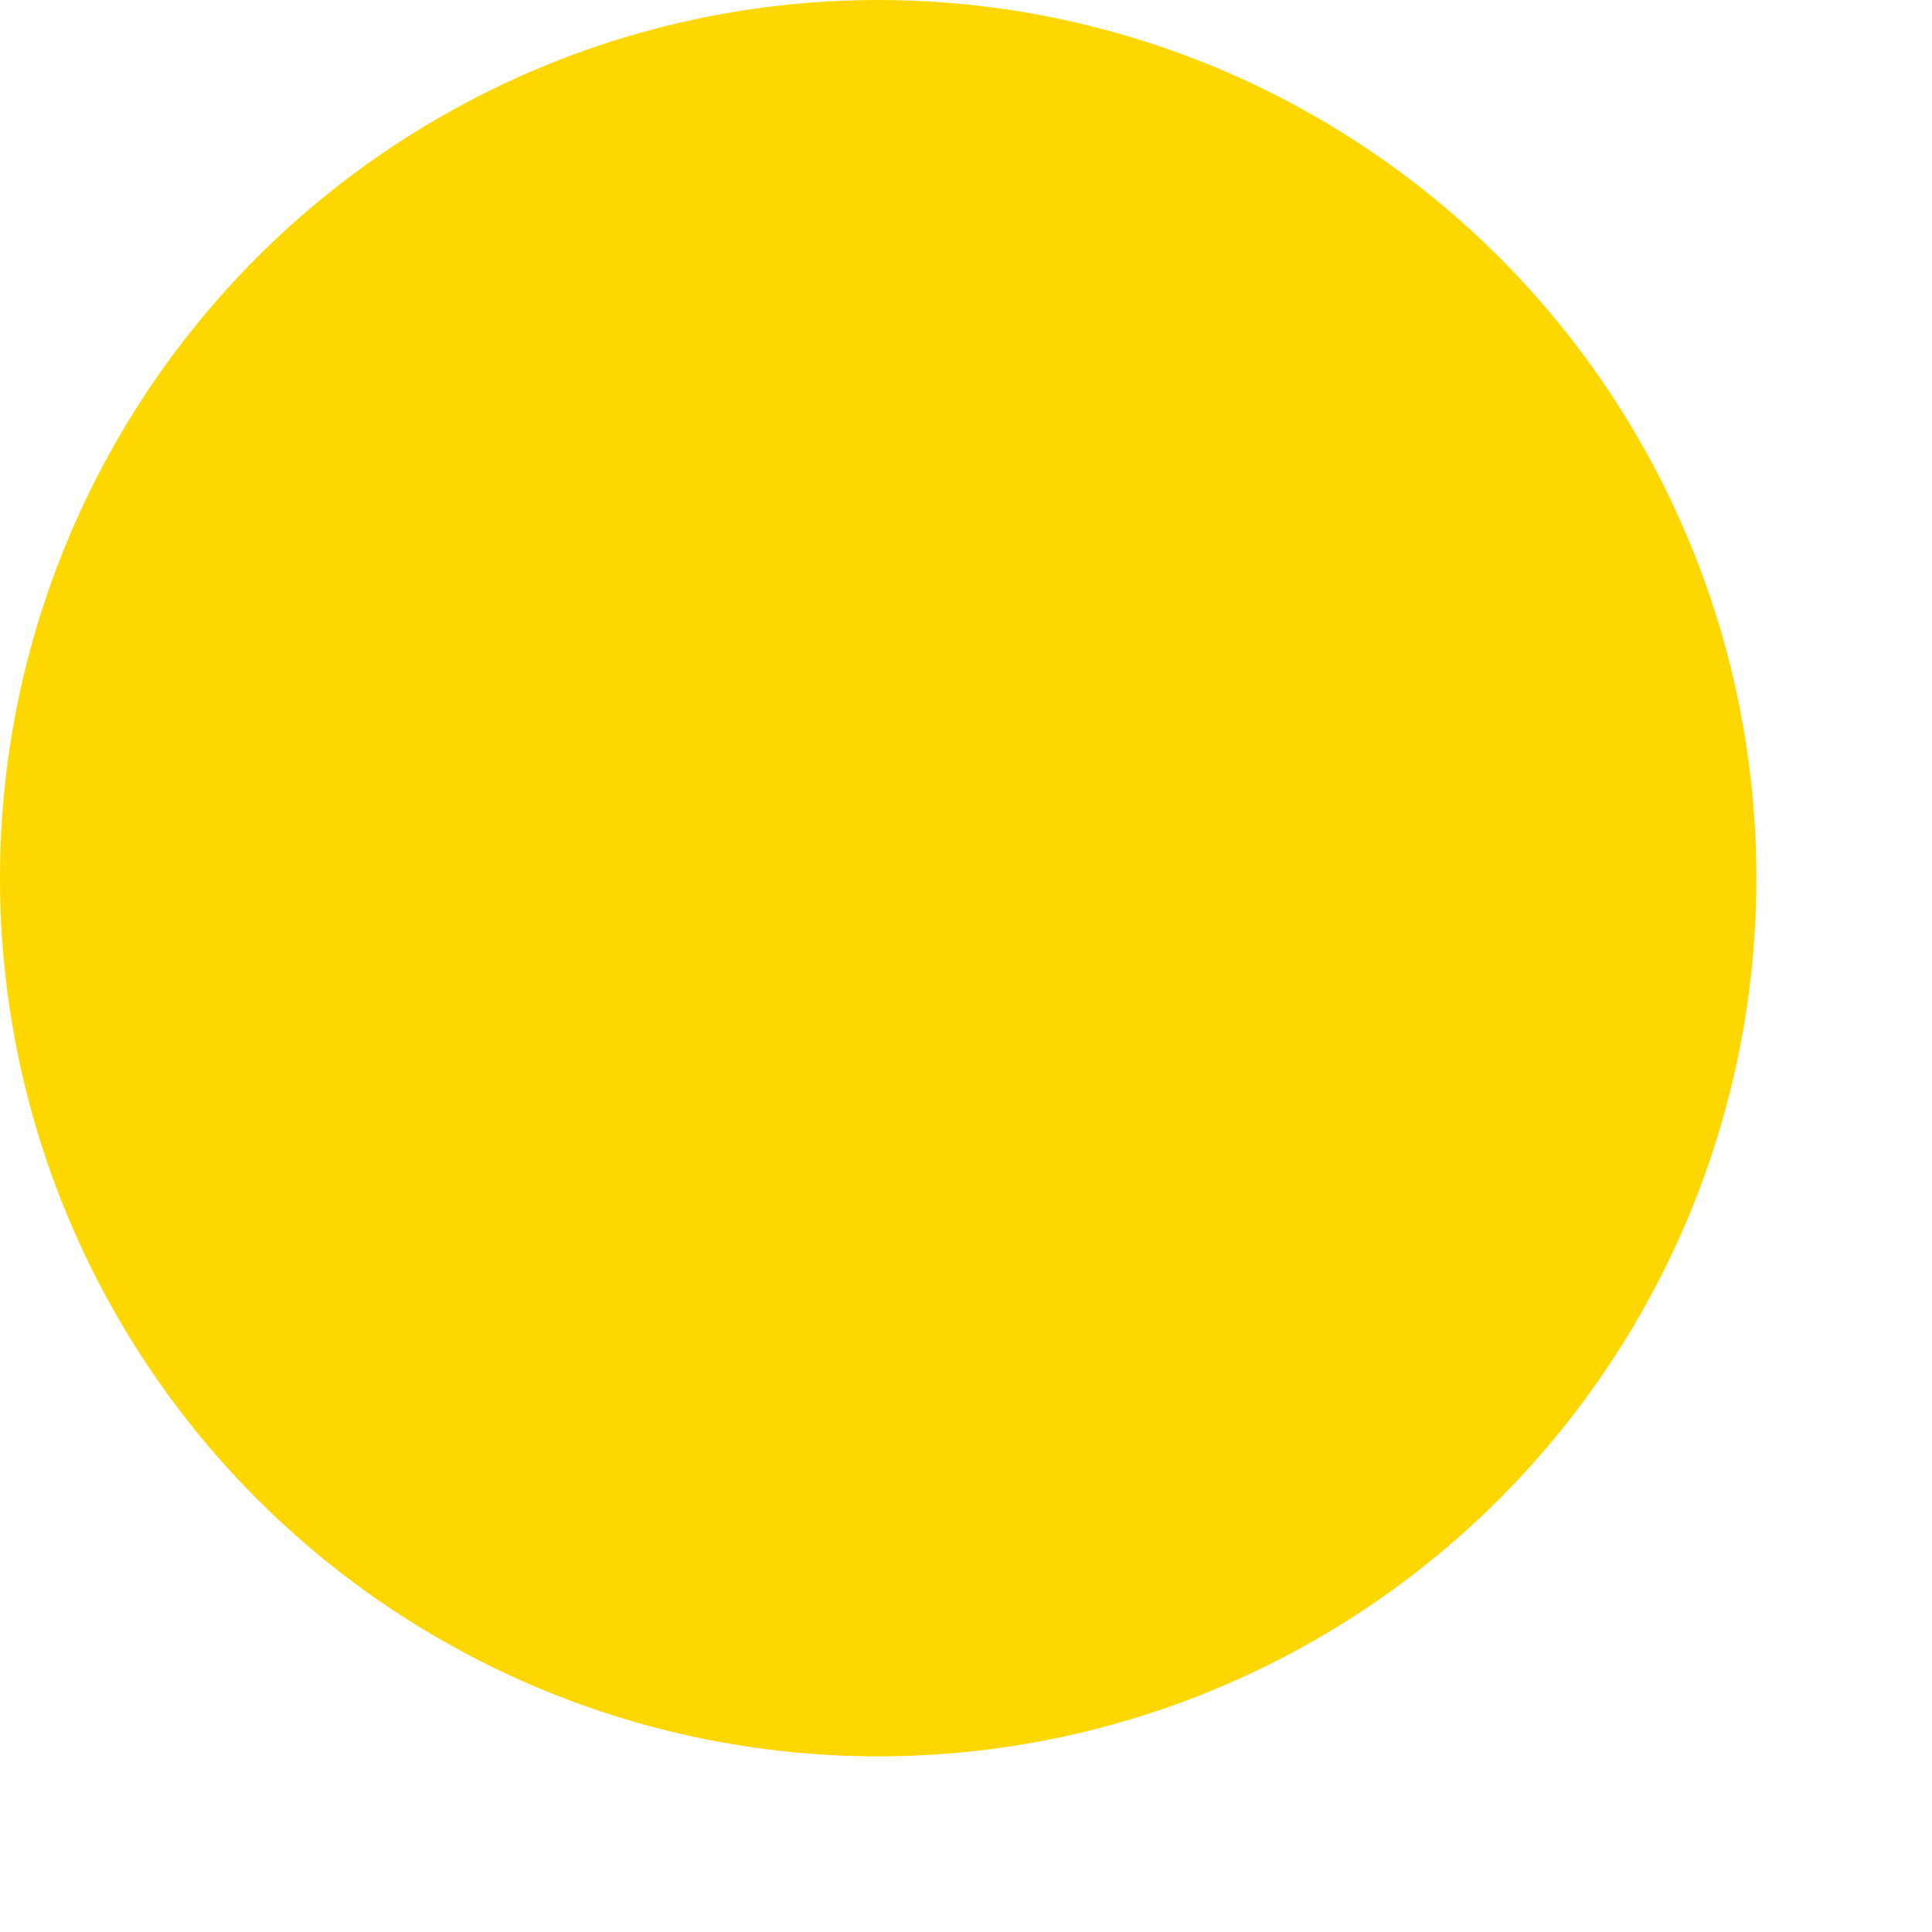 <svg
  width="200"
  height="200"
  viewBox="0 0 220 220"
  xmlns="http://www.w3.org/2000/svg">
  <filter id="displacementFilter">
    <feTurbulence
      type="noise"
      baseFrequency="0.095"
      numOctaves="4"
      seed="10"
      stitchTiles="stitch"
      result="turbulence" />
    <feDisplacementMap
      in2="turbulence"
      in="SourceGraphic"
      scale="50"
      xChannelSelector="B"
      yChannelSelector="A" />
  </filter>

  <circle cx="100" cy="100" r="100" style="filter: url(#displacementFilter)" fill="gold" />
  
</svg>